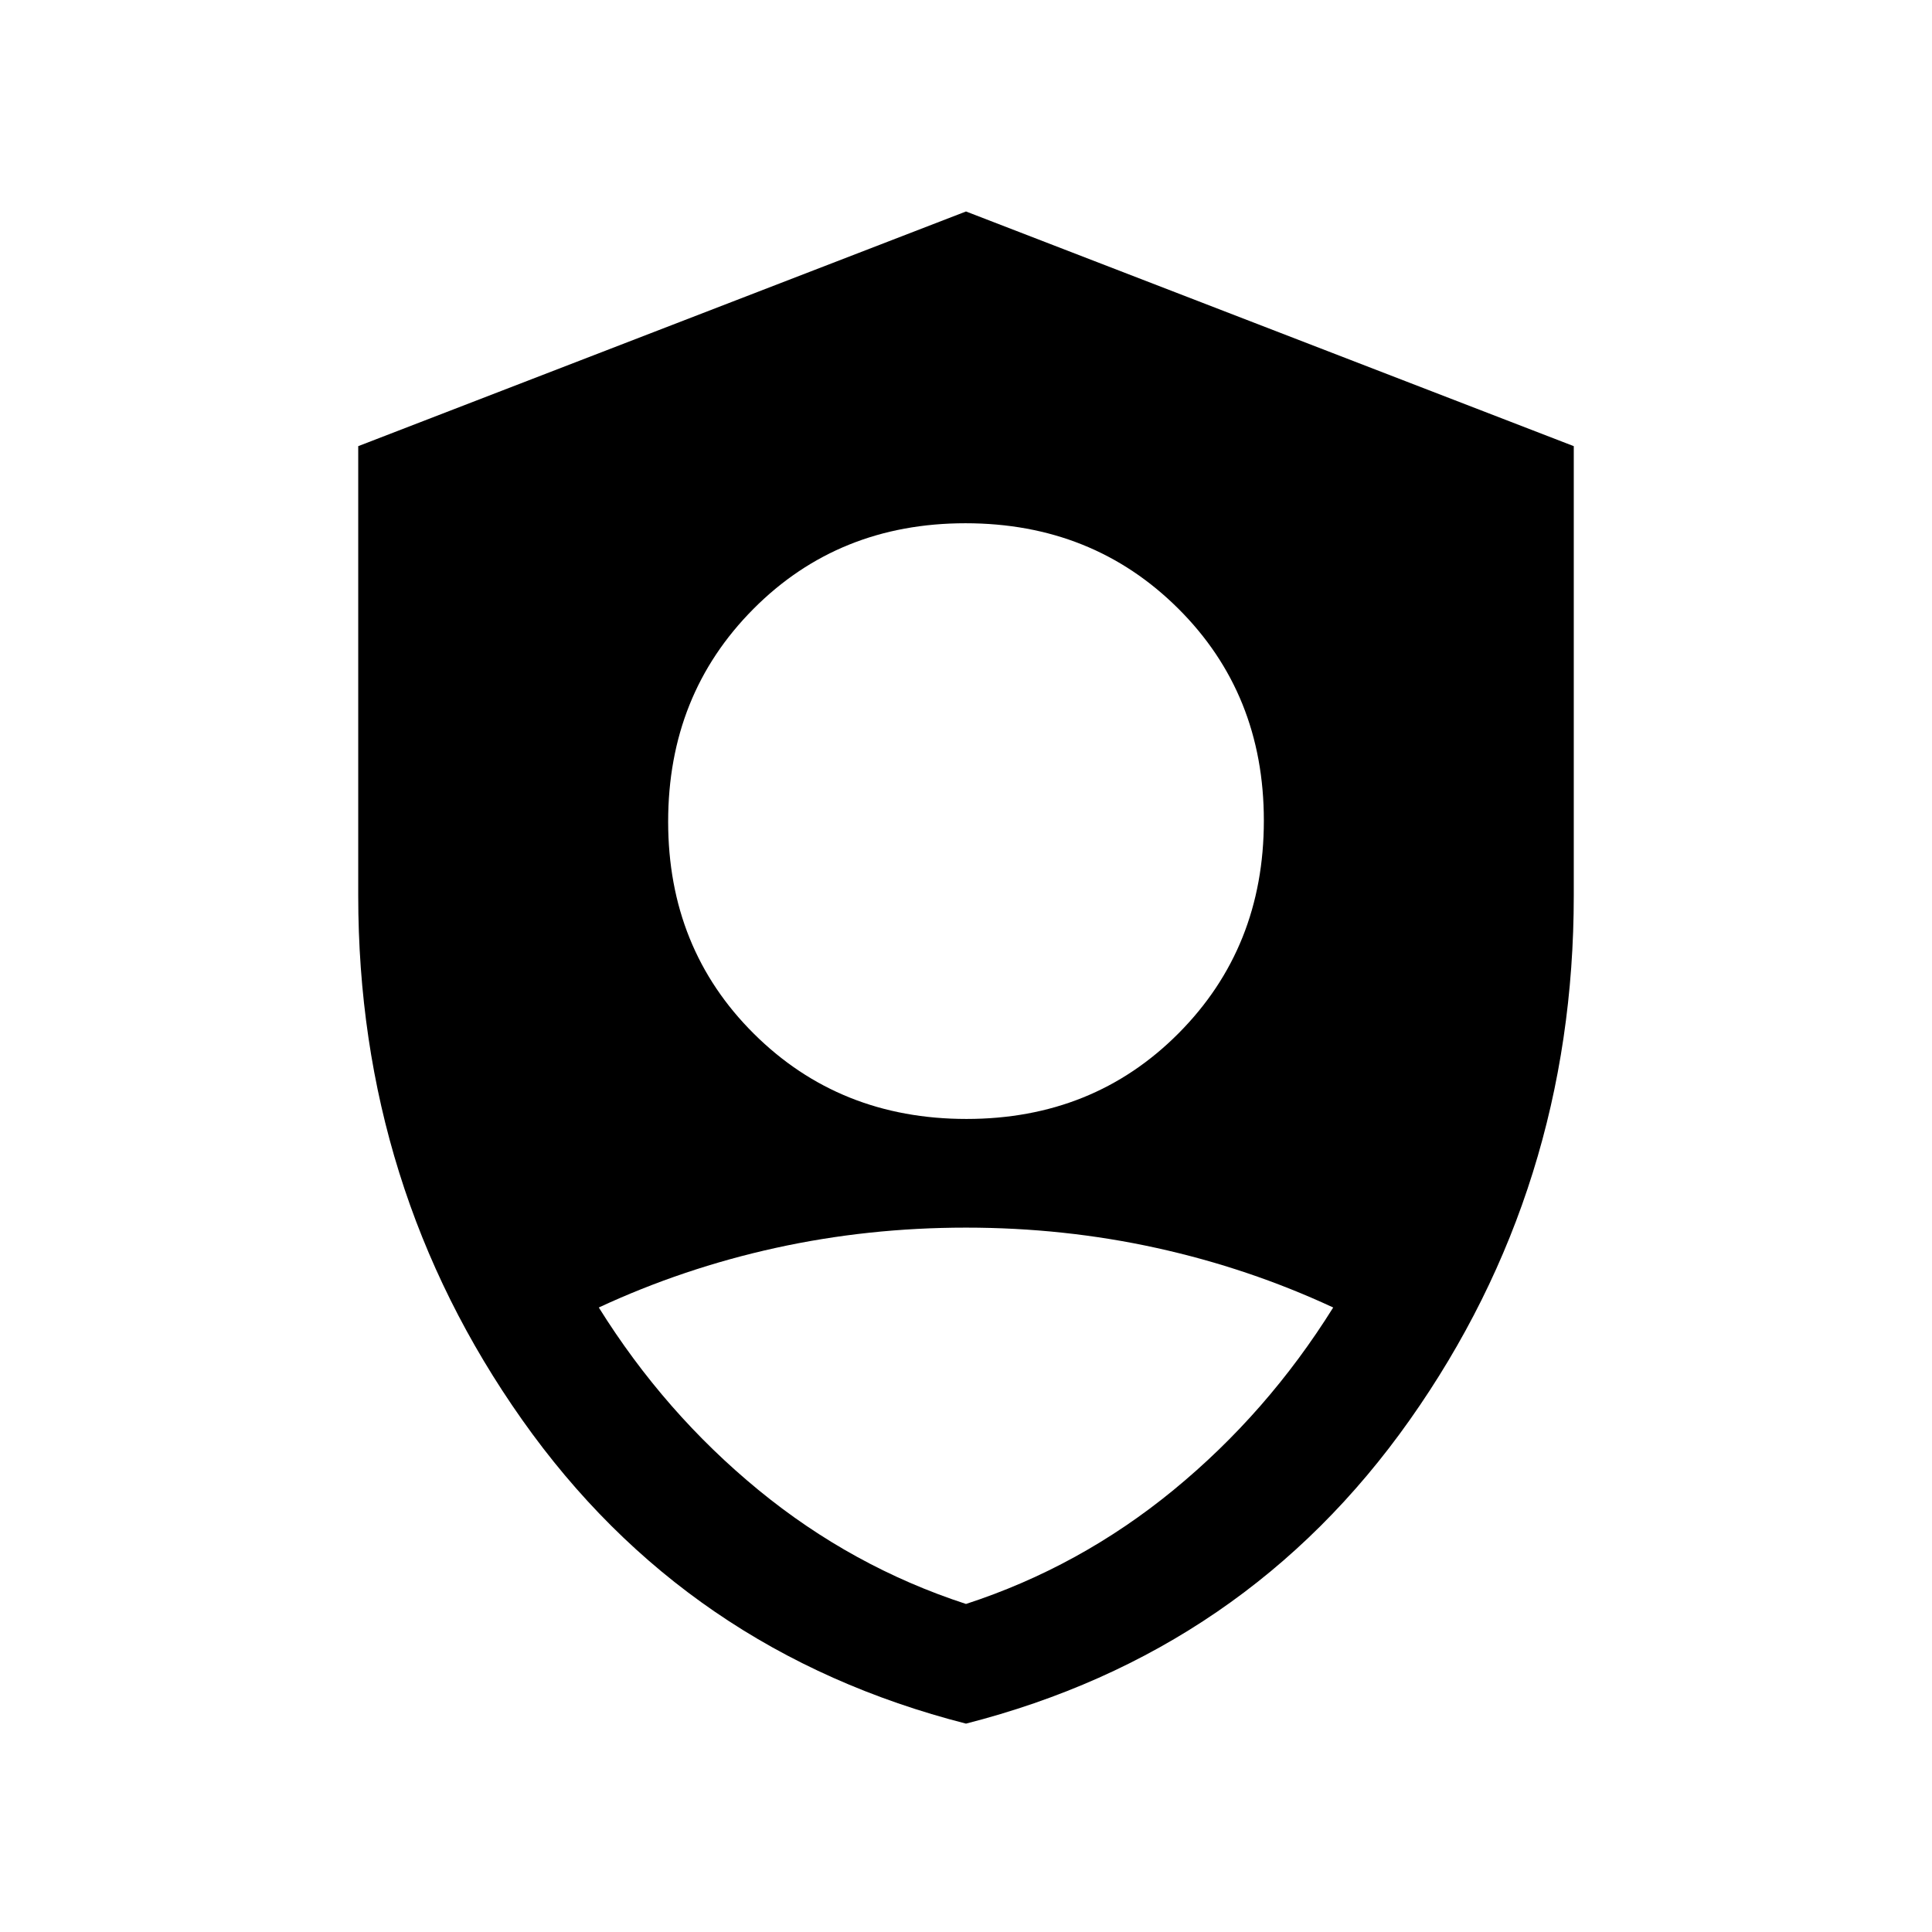 <svg xmlns="http://www.w3.org/2000/svg" height="20" viewBox="0 -960 960 960" width="20"><path d="M480.24-404q63.07 0 105.41-42.59Q628-489.18 628-552.24q0-63.07-42.59-105.41Q542.82-700 479.76-700q-63.07 0-105.41 42.59Q332-614.82 332-551.76q0 63.07 42.59 105.41Q417.18-404 480.24-404ZM480-103.54Q340.92-139.08 259.46-254.5 178-369.92 178-515v-223.31l302-116.61 302 116.61V-515q0 145.08-81.46 260.5Q619.08-139.08 480-103.54Zm0-59.46q56.62-18.46 103.19-56.69 46.58-38.23 79.27-90.62-41.92-19.5-87.84-29.6Q528.69-350 480-350q-48.69 0-94.62 10.09-45.92 10.1-87.84 29.6 32.69 52.39 79.27 90.62Q423.38-181.46 480-163Z"/></svg>